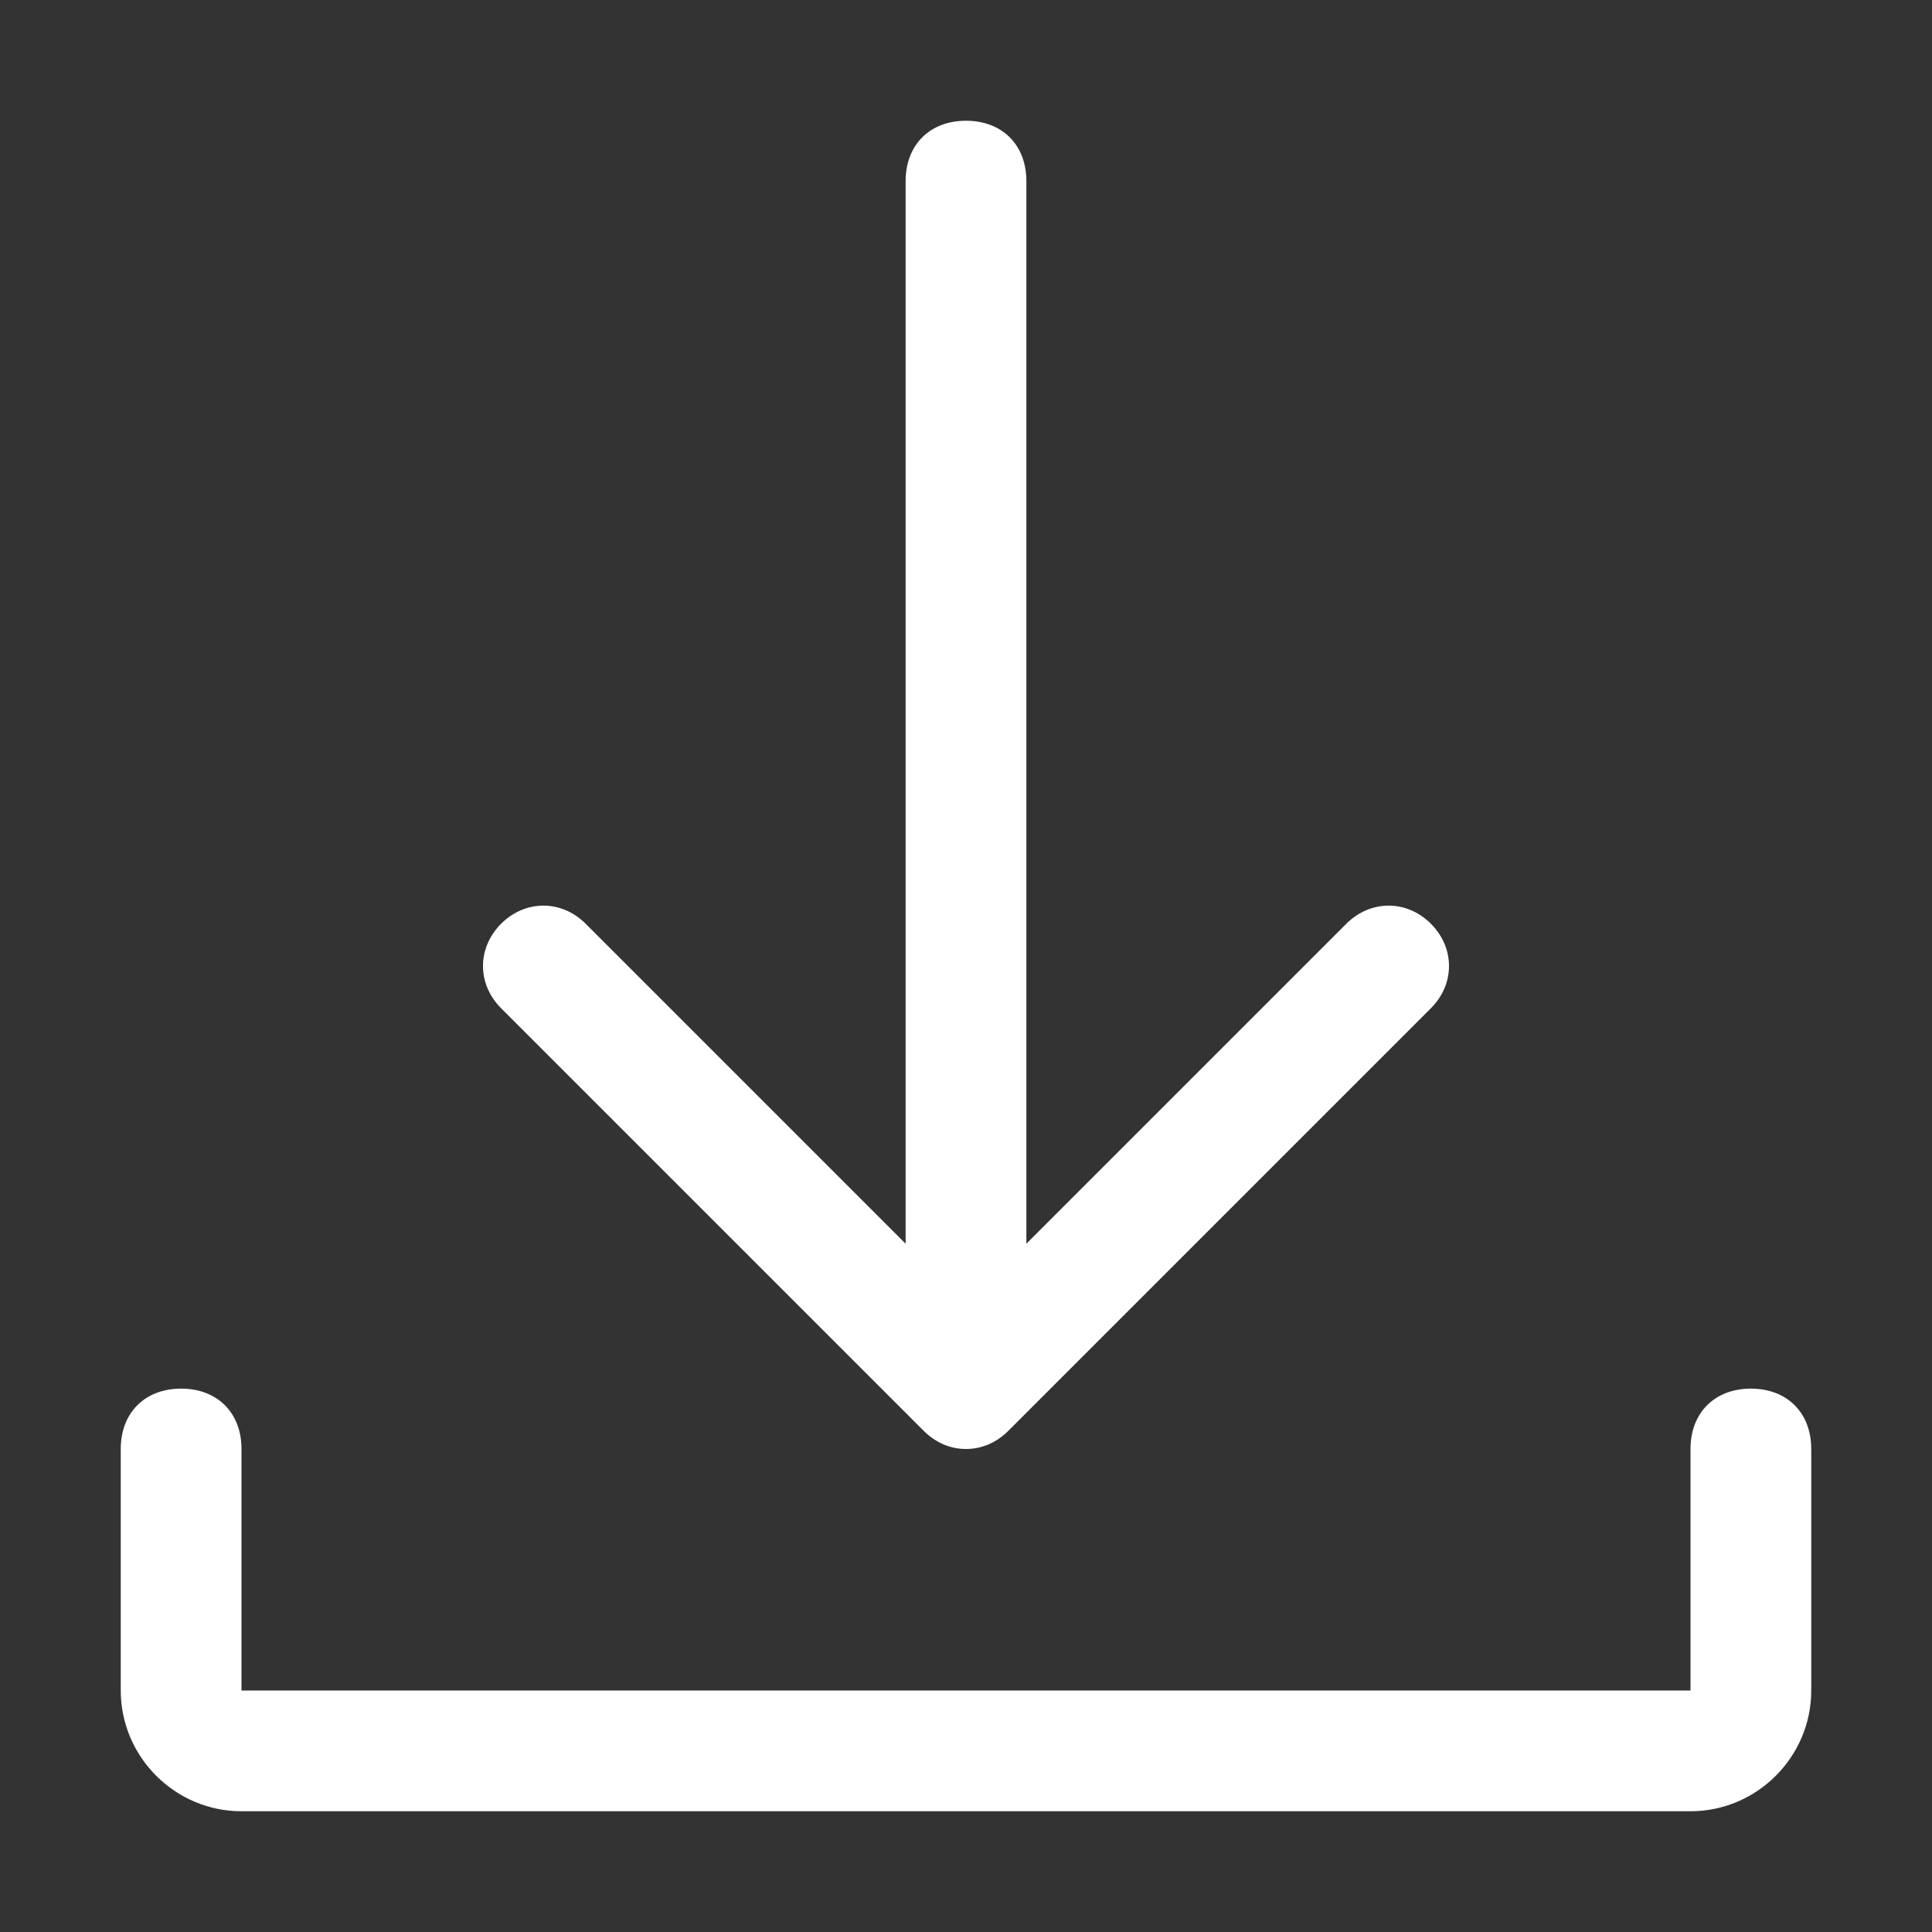 <?xml version="1.0" encoding="utf-8"?>
<!-- Generator: Adobe Illustrator 27.5.0, SVG Export Plug-In . SVG Version: 6.00 Build 0)  -->
<svg version="1.1" id="Layer_1" xmlns="http://www.w3.org/2000/svg" xmlns:xlink="http://www.w3.org/1999/xlink" x="0px" y="0px"
	 viewBox="0 0 32 32" style="enable-background:new 0 0 32 32;" xml:space="preserve">
<rect x="0" y="0" width="32" height="32" fill="#333333" stroke="none"/>
<style type="text/css">
	.st0{fill:#FFFFFF;}
</style>
<g>
	<path class="st0" d="M30,24v4c0,1.1-0.9,2-2,2H4c-1.1,0-2-0.9-2-2v-4c0-0.6,0.4-1,1-1s1,0.4,1,1v4h24v-4c0-0.6,0.4-1,1-1
		S30,23.4,30,24z"/>
	<path class="st0" d="M8.3,16.7c-0.4-0.4-0.4-1,0-1.4c0.4-0.4,1-0.4,1.4,0l5.3,5.3V3c0-0.6,0.4-1,1-1c0.6,0,1,0.4,1,1v17.6l5.3-5.3
		c0.4-0.4,1-0.4,1.4,0s0.4,1,0,1.4l-7,7c-0.4,0.4-1,0.4-1.4,0L8.3,16.7z"/>
</g>
</svg>
